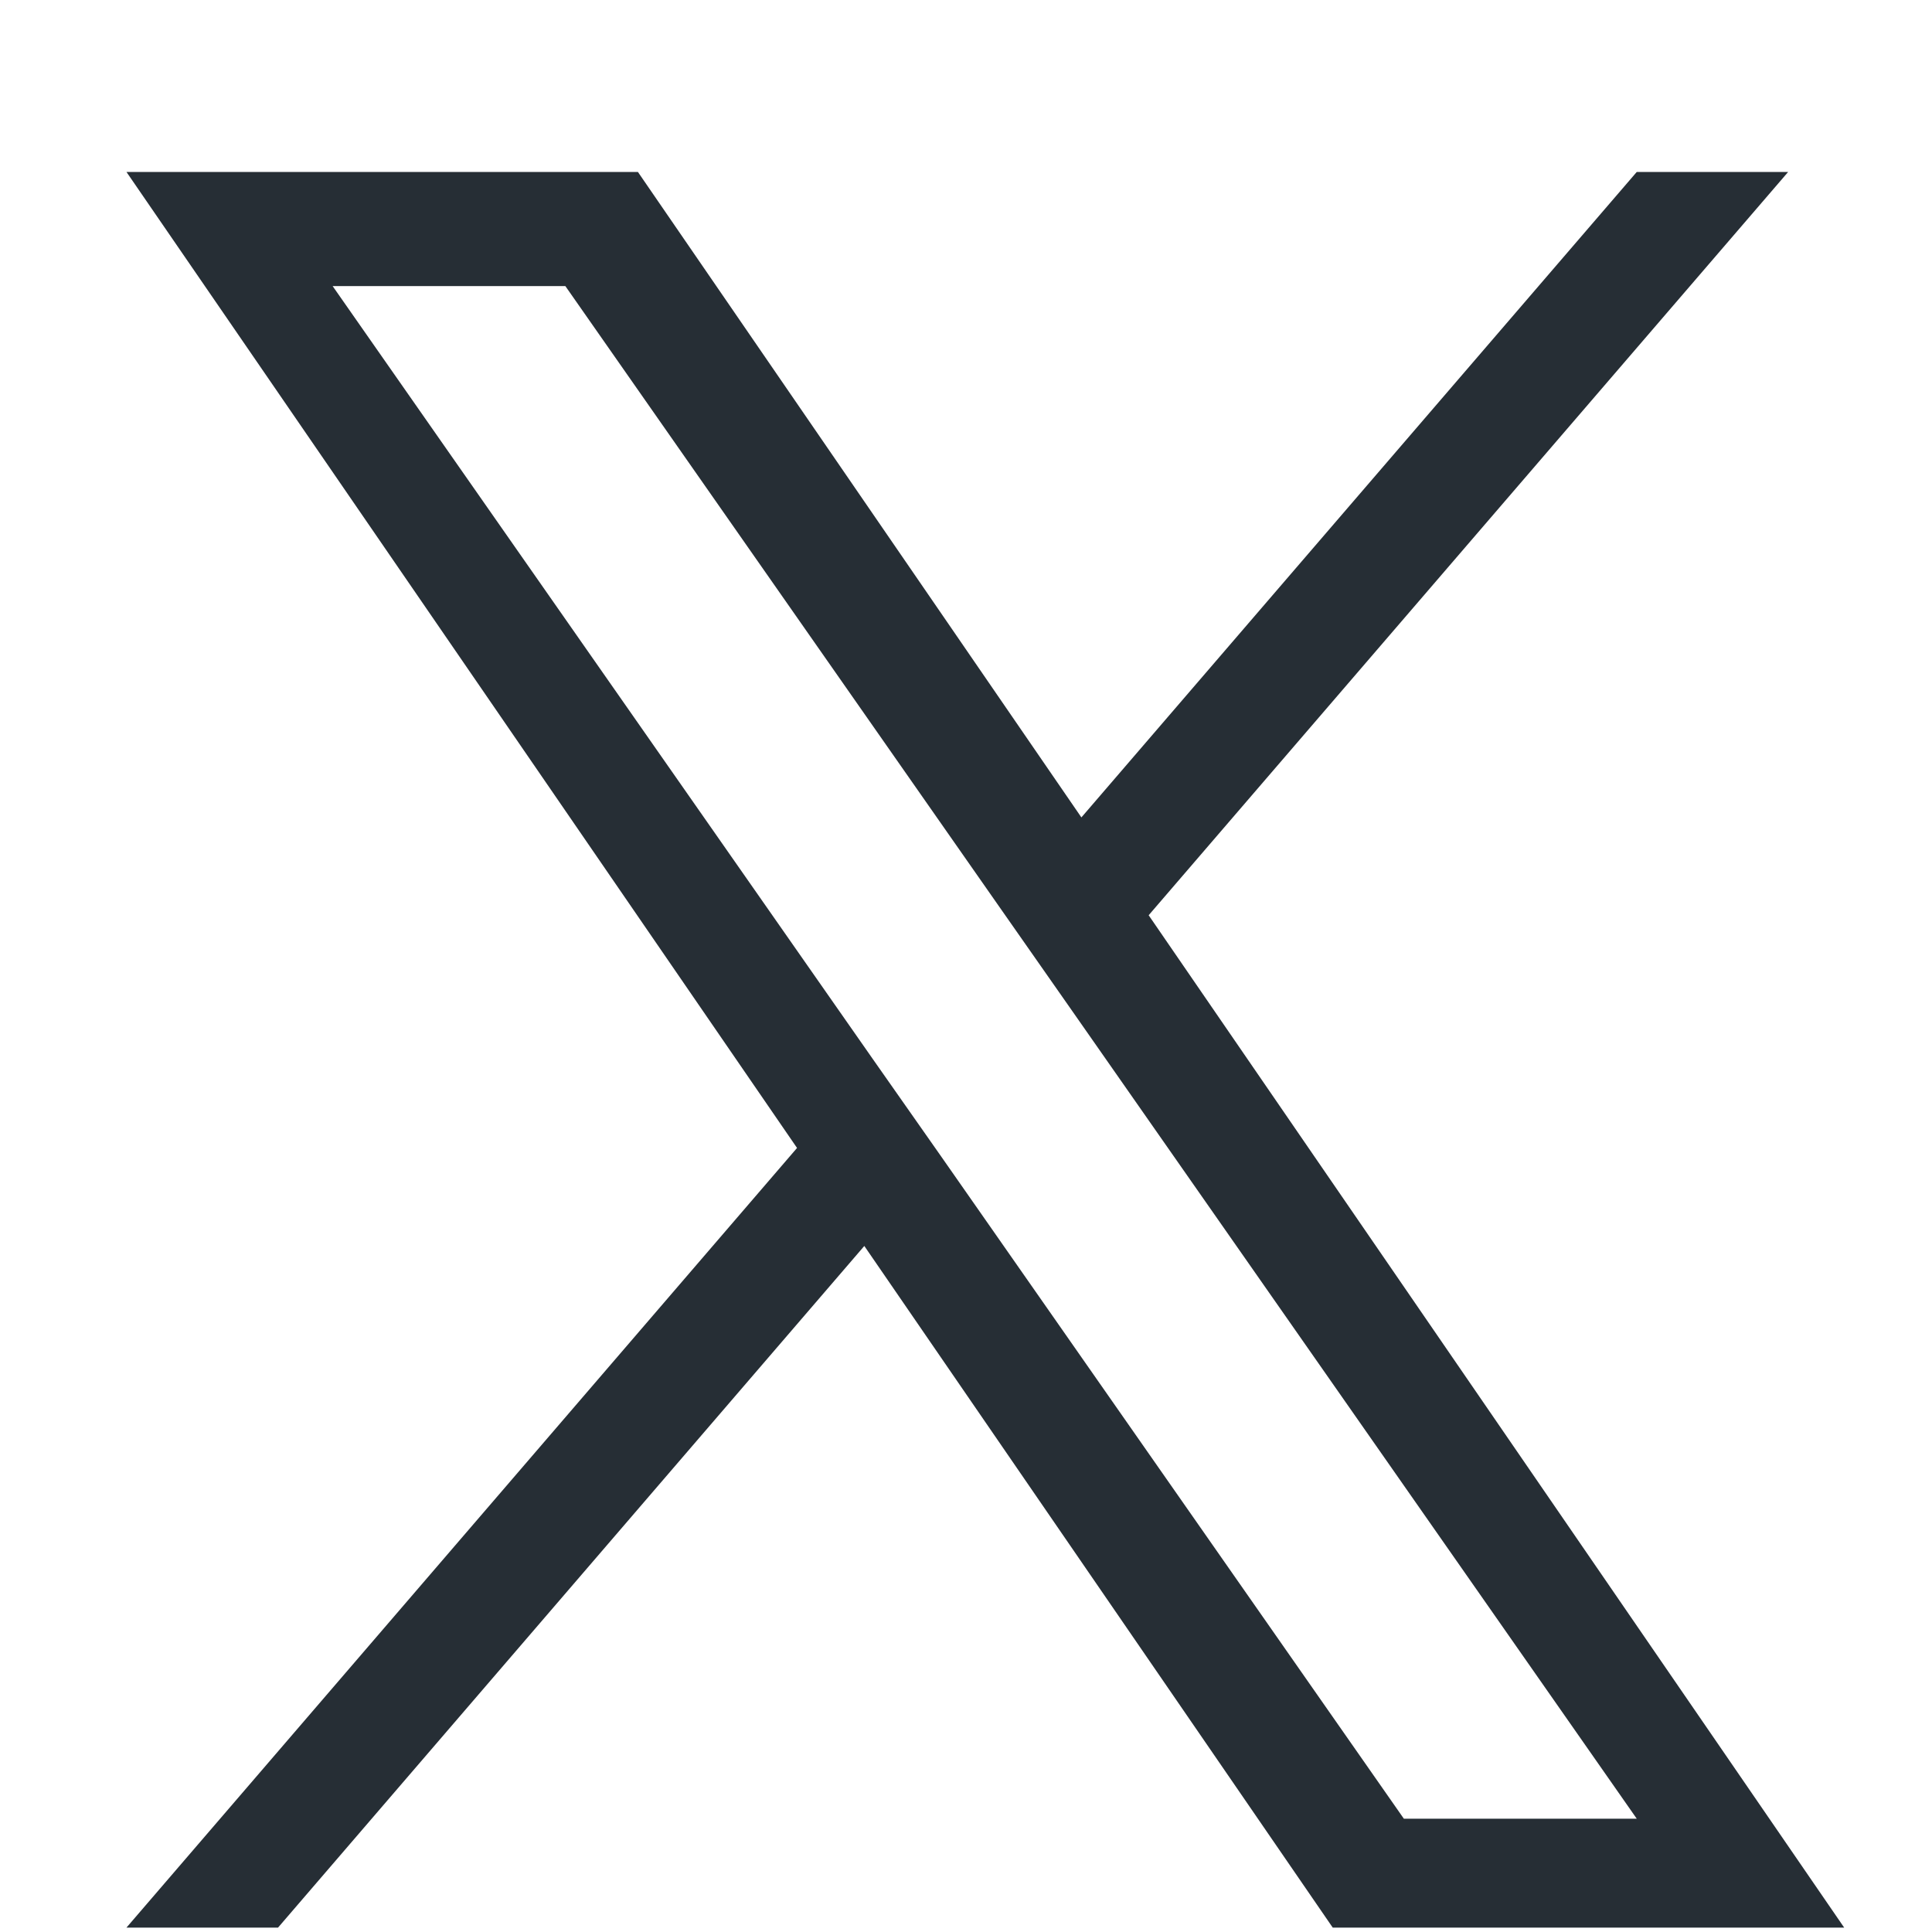 <svg width="11" height="11" viewBox="0 0 11 11" fill="none" xmlns="http://www.w3.org/2000/svg">
<g clip-path="url(#clip0_1_1039)">
<g clip-path="url(#clip1_1_1039)">
<path d="M6.54 5.211L10.181 0.979H9.319L6.157 4.654L3.632 0.979H0.72L4.538 6.536L0.72 10.975H1.583L4.921 7.094L7.588 10.975H10.5L6.54 5.211ZM5.359 6.585L4.971 6.032L1.894 1.629H3.219L5.703 5.182L6.09 5.735L9.319 10.355H7.993L5.359 6.585Z" fill="#262E35"/>
</g>
</g>
<defs>
<clipPath id="clip0_1_1039">
<rect width="10" height="10" fill="white" transform="translate(0.61 0.979)"/>
</clipPath>
<clipPath id="clip1_1_1039">
<rect width="10" height="10" fill="white" transform="translate(0.61 0.979)"/>
</clipPath>
</defs>
</svg>
